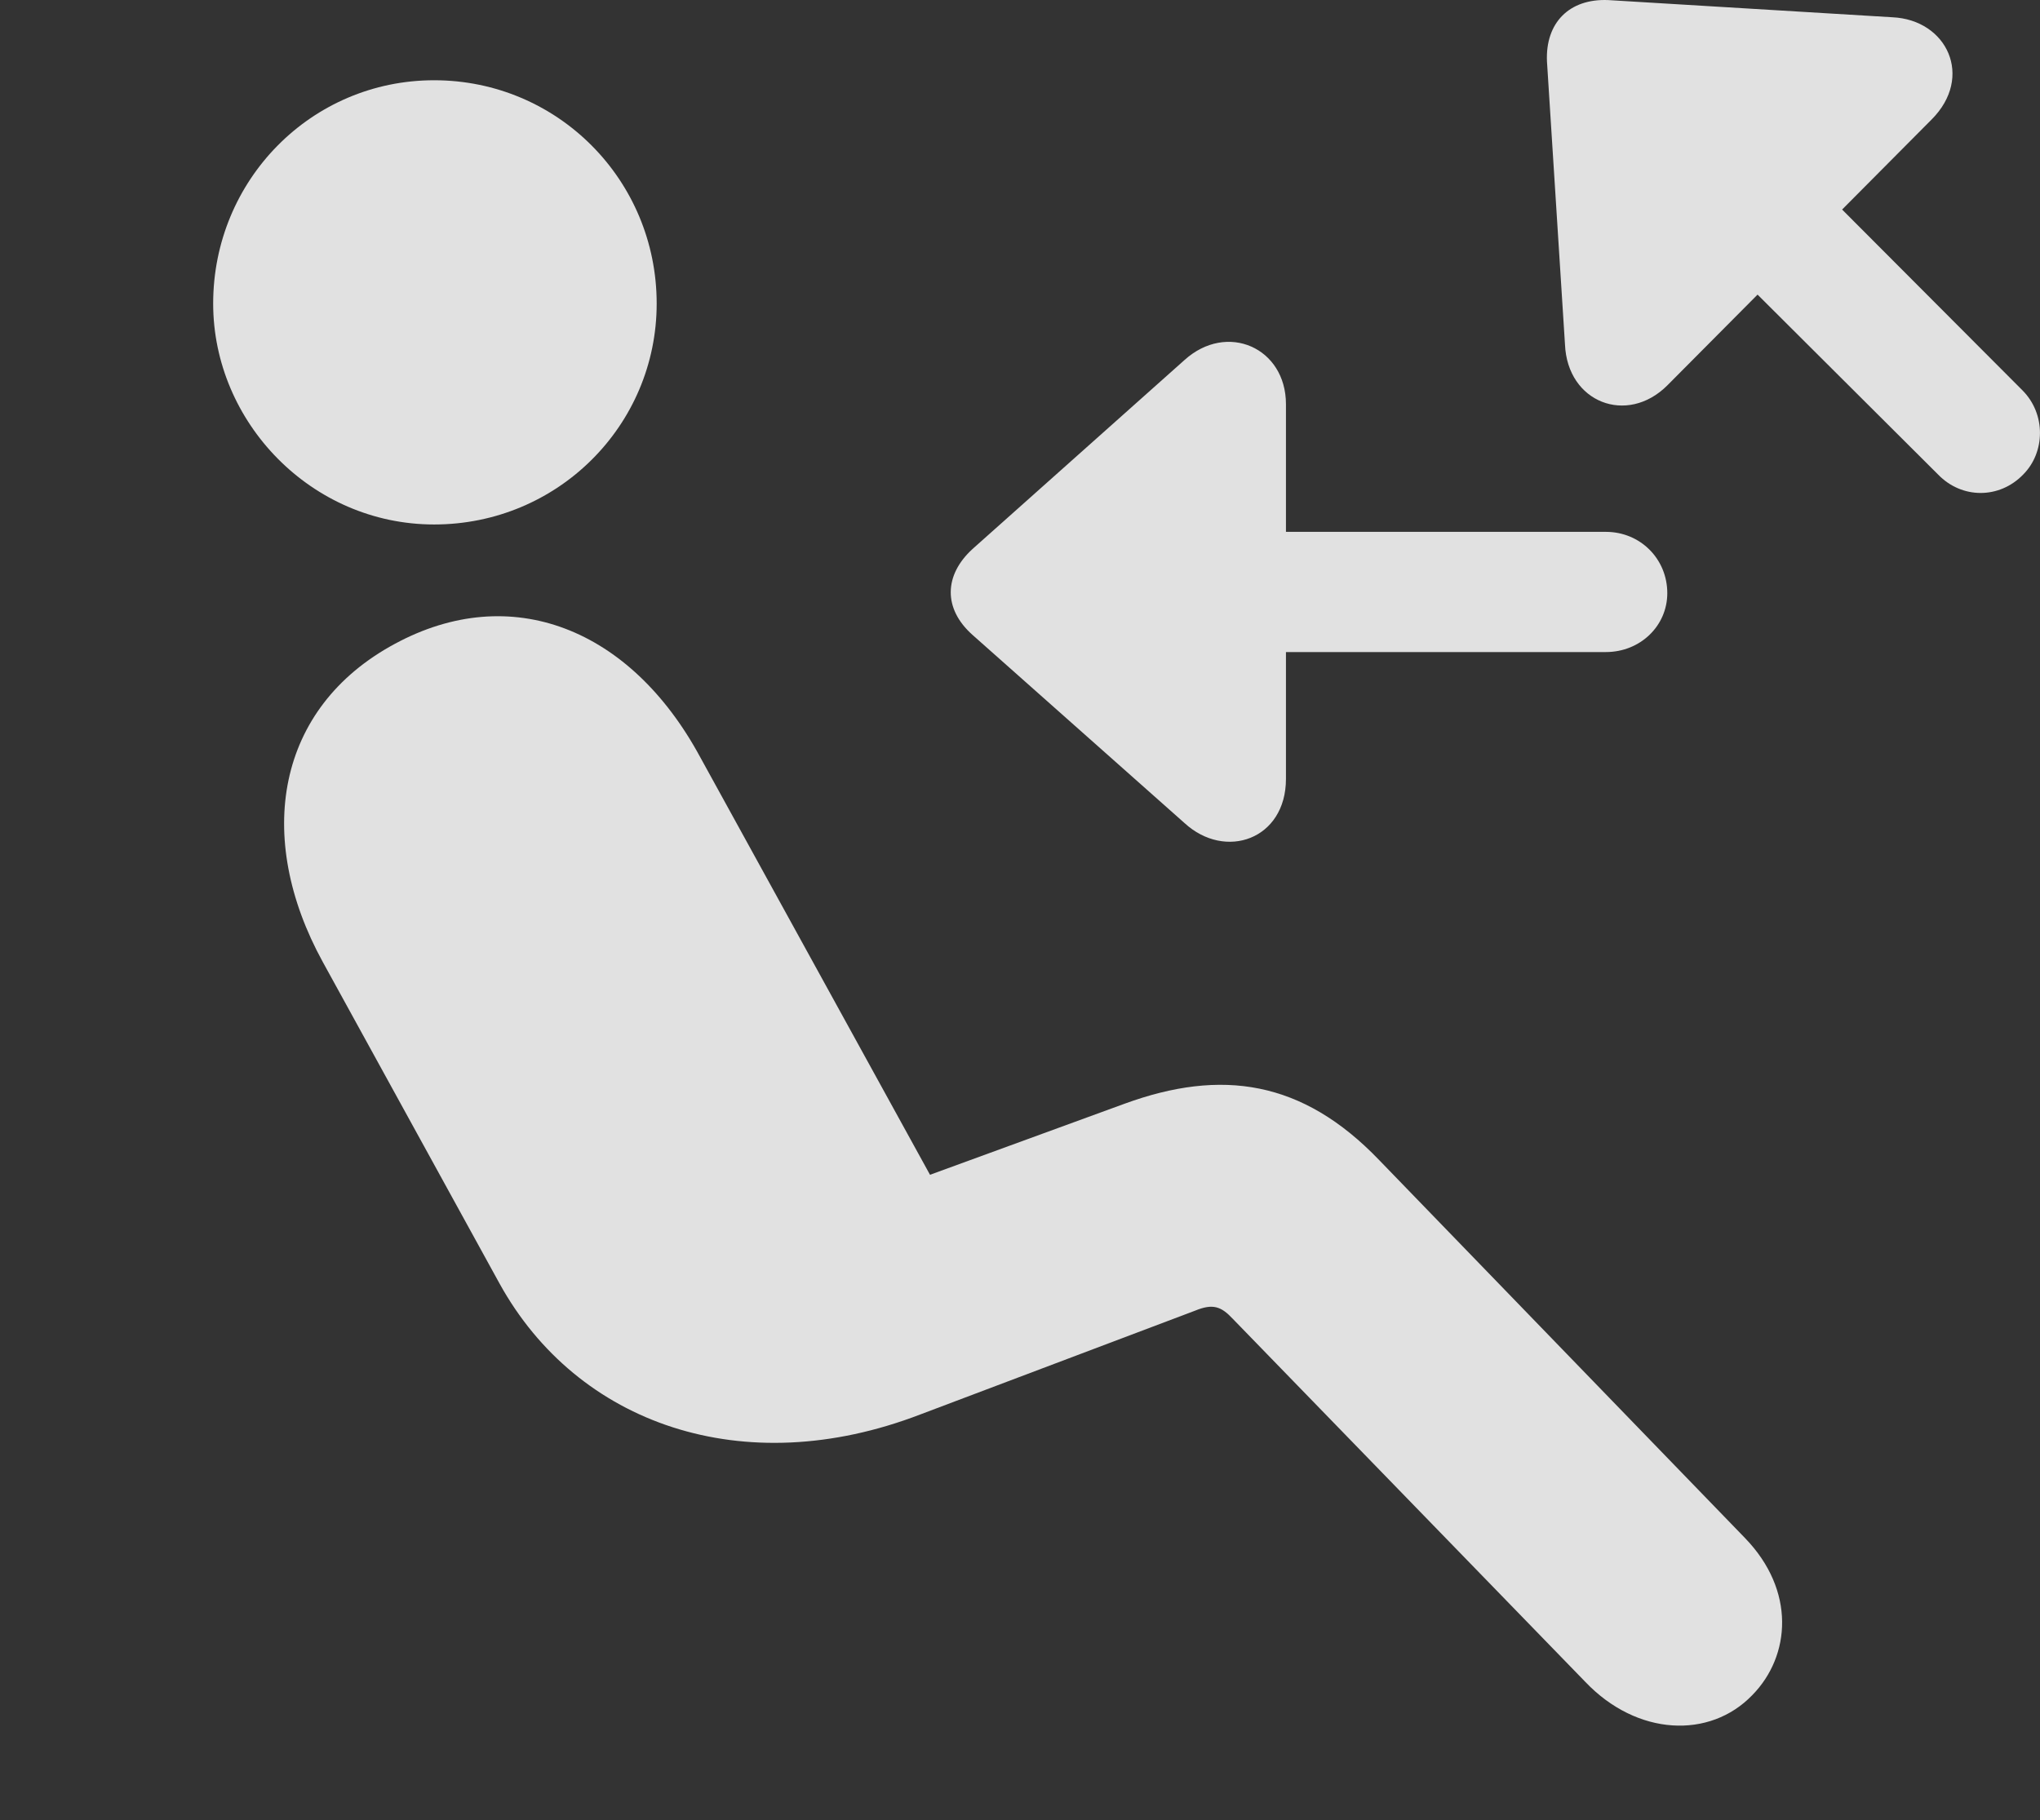 <?xml version="1.0" encoding="UTF-8"?>
<!--Generator: Apple Native CoreSVG 341-->
<!DOCTYPE svg
PUBLIC "-//W3C//DTD SVG 1.1//EN"
       "http://www.w3.org/Graphics/SVG/1.1/DTD/svg11.dtd">
<svg version="1.1" xmlns="http://www.w3.org/2000/svg" xmlns:xlink="http://www.w3.org/1999/xlink" viewBox="0 0 24.346 21.73">
 <rect x="0" y="0" width="24.346" height="21.73" fill="#333333" stroke="none"/>
 <g>
  <rect height="21.73" opacity="0" width="24.346" x="0" y="0"/>
  <path d="M5.181 6.261C3.716 6.261 2.544 5.04 2.544 3.624C2.544 2.149 3.716 0.958 5.181 0.958C6.655 0.958 7.837 2.149 7.837 3.624C7.837 5.079 6.655 6.261 5.181 6.261ZM20.913 20.235C20.405 20.763 19.536 20.724 18.921 20.079L14.712 15.743C14.575 15.597 14.477 15.558 14.263 15.646L10.981 16.886C8.872 17.696 6.89 17.003 5.962 15.323L3.853 11.485C3.032 9.991 3.296 8.448 4.712 7.686C6.099 6.935 7.524 7.501 8.354 9.034L11.099 14.024L13.423 13.175C14.575 12.755 15.542 12.892 16.46 13.849L20.825 18.36C21.431 18.985 21.372 19.767 20.913 20.235Z" fill="white" fill-opacity="0.85"/>
  <path d="M23.052 1.427C23.56 0.919 23.237 0.235 22.583 0.206L19.194 0.001C18.726-0.019 18.442 0.274 18.462 0.733L18.677 4.112C18.706 4.806 19.419 5.079 19.898 4.601ZM23.13 5.665C23.413 5.958 23.862 5.958 24.145 5.665C24.409 5.401 24.419 4.942 24.136 4.659L20.903 1.417C20.62 1.134 20.161 1.134 19.878 1.417C19.614 1.681 19.605 2.149 19.888 2.433ZM15.347 4.825C15.347 4.151 14.644 3.839 14.136 4.298L11.606 6.554C11.265 6.866 11.255 7.267 11.606 7.579L14.136 9.825C14.624 10.274 15.347 10.021 15.347 9.298ZM19.165 7.784C19.575 7.784 19.898 7.472 19.898 7.081C19.898 6.671 19.575 6.349 19.165 6.349L13.96 6.349C13.55 6.349 13.227 6.671 13.227 7.081C13.227 7.472 13.55 7.784 13.96 7.784Z" fill="white" fill-opacity="0.85"/>
 </g>
</svg>
